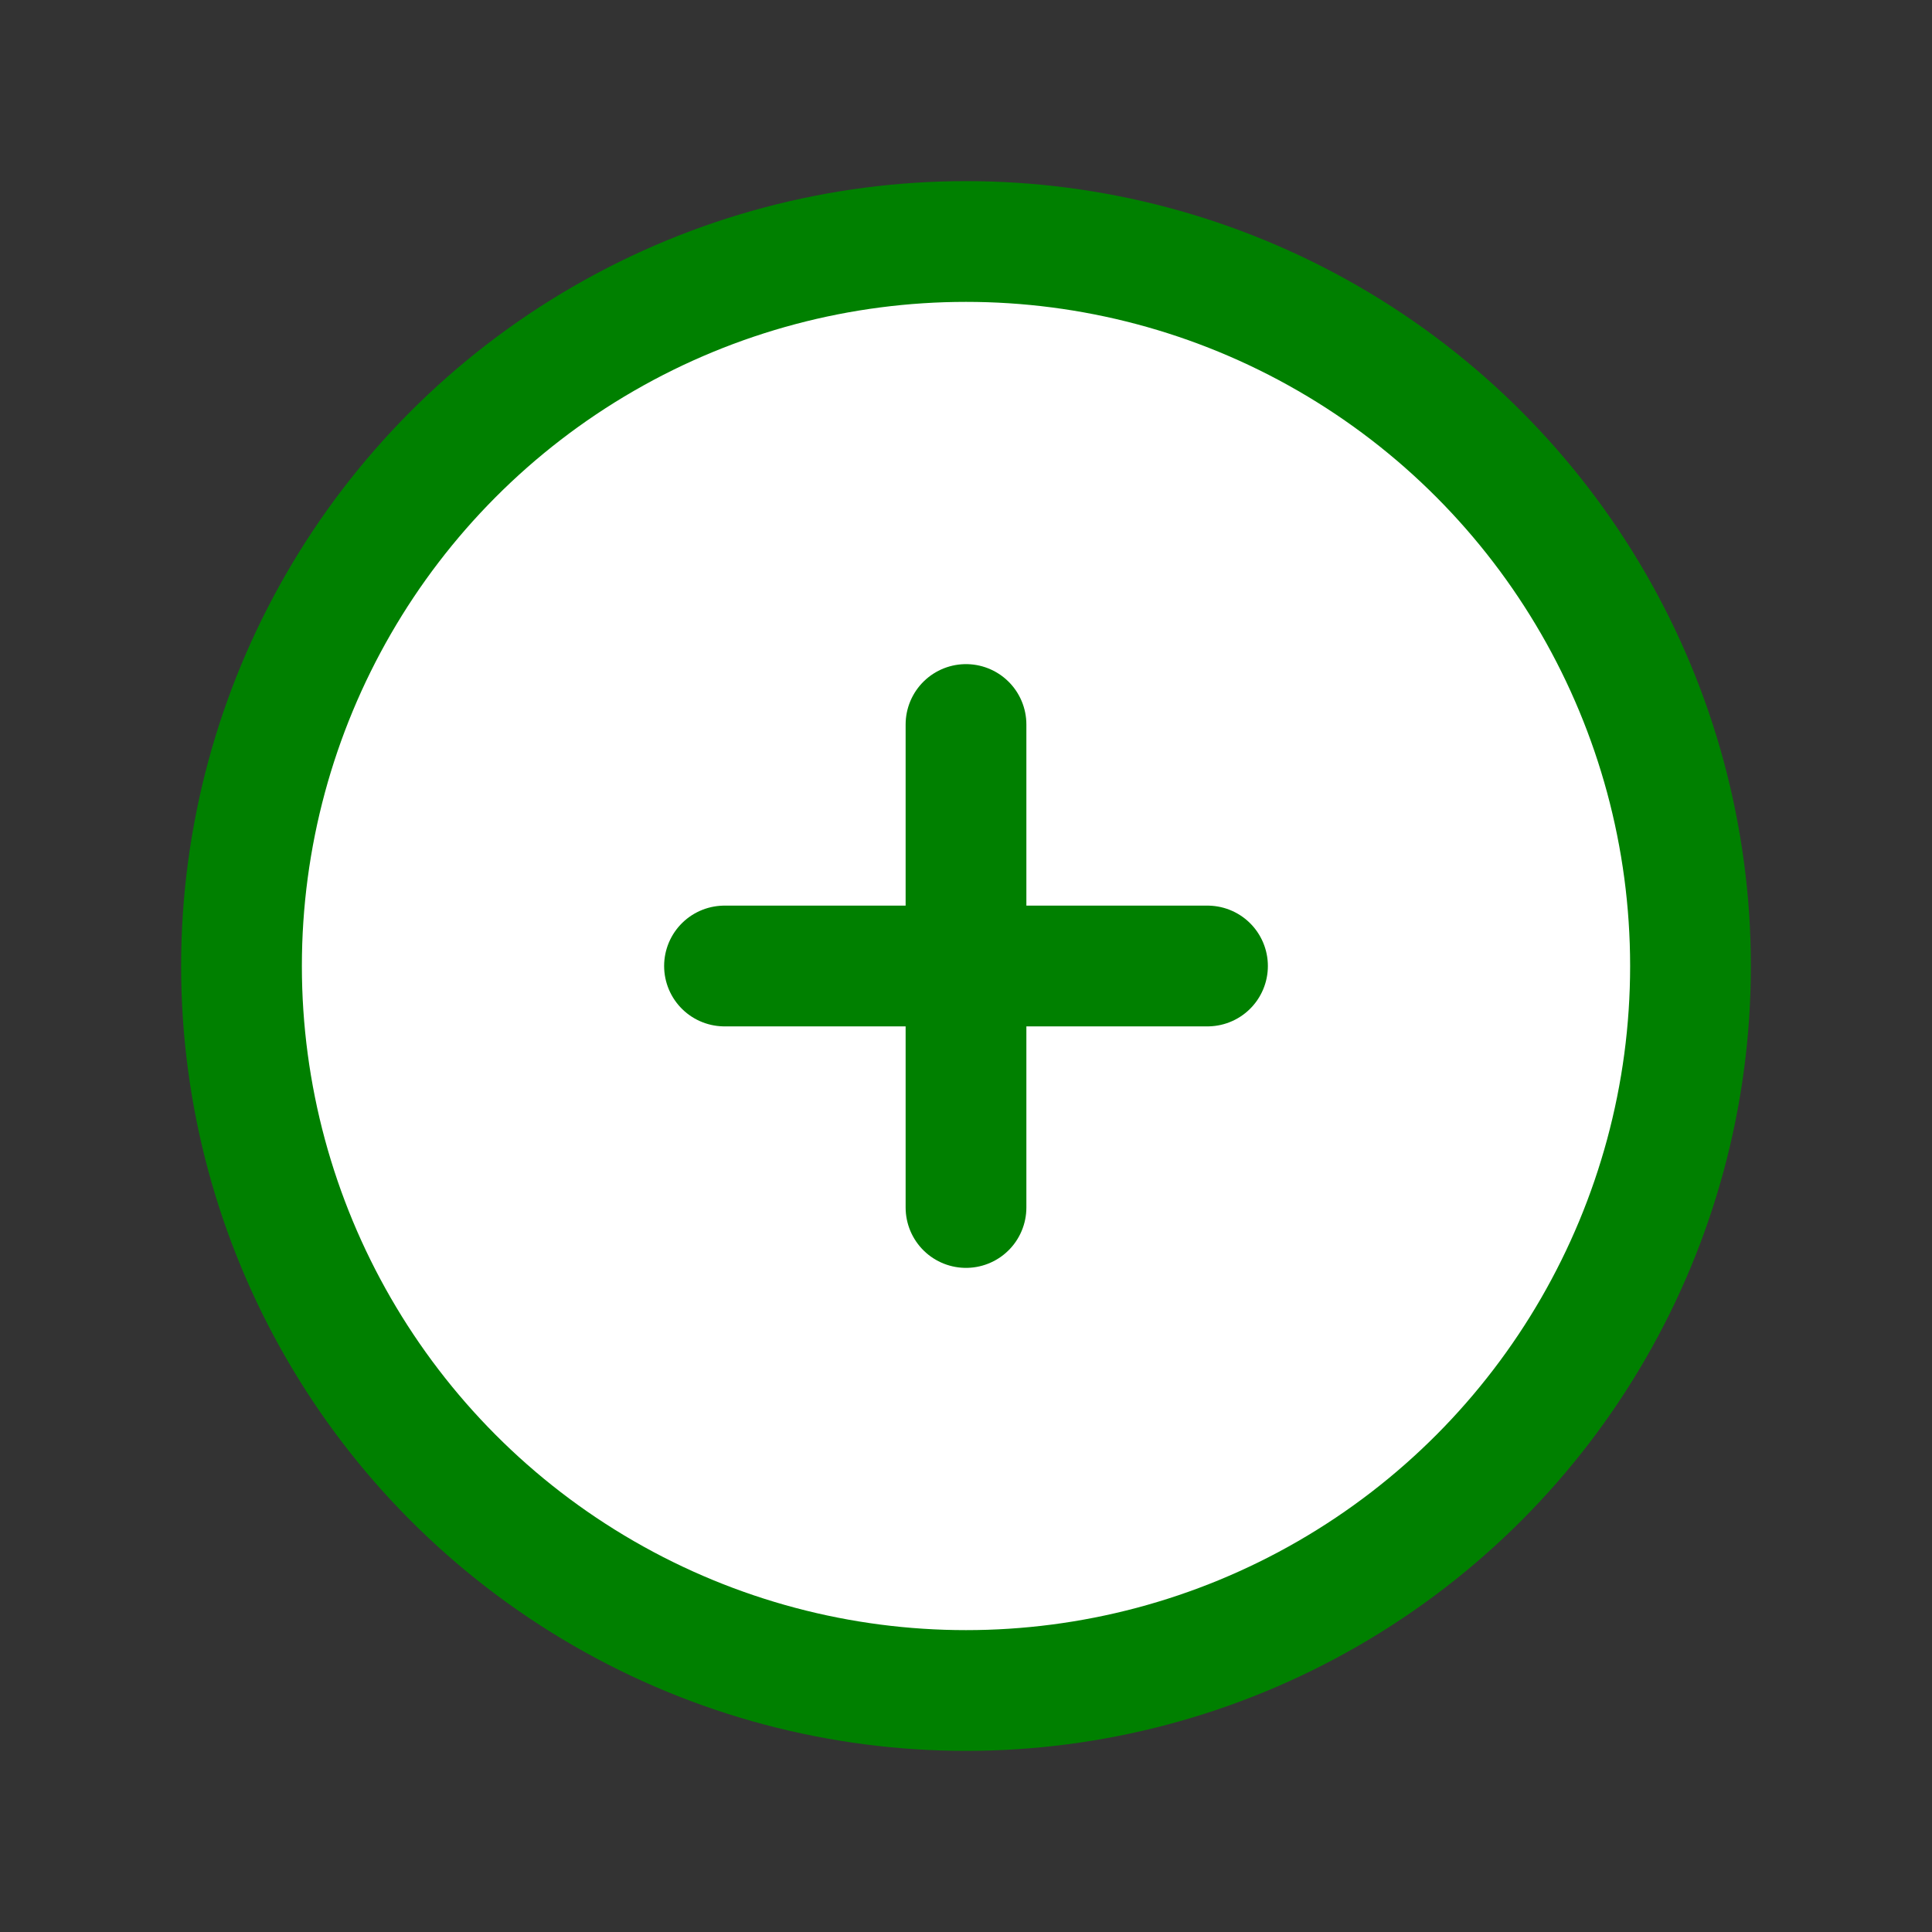 <svg xmlns="http://www.w3.org/2000/svg" class="icon icon-tabler icon-tabler-circle-plus" width="25" height="25" viewBox="0 0 24 24" stroke-width="1.5" stroke="#2c3e50" fill="none" stroke-linecap="round" stroke-linejoin="round">
  <rect x="0" y="0" width="24" height="24" fill="#333333" stroke="none"/>
  <path stroke="none" d="M0 0h24v24H0z" fill="none"/>
  <circle stroke="green" fill="white" cx="12" cy="12" r="9" />
  <line stroke="green" x1="9" y1="12" x2="15" y2="12" />
  <line stroke="green" x1="12" y1="9" x2="12" y2="15" />
</svg>